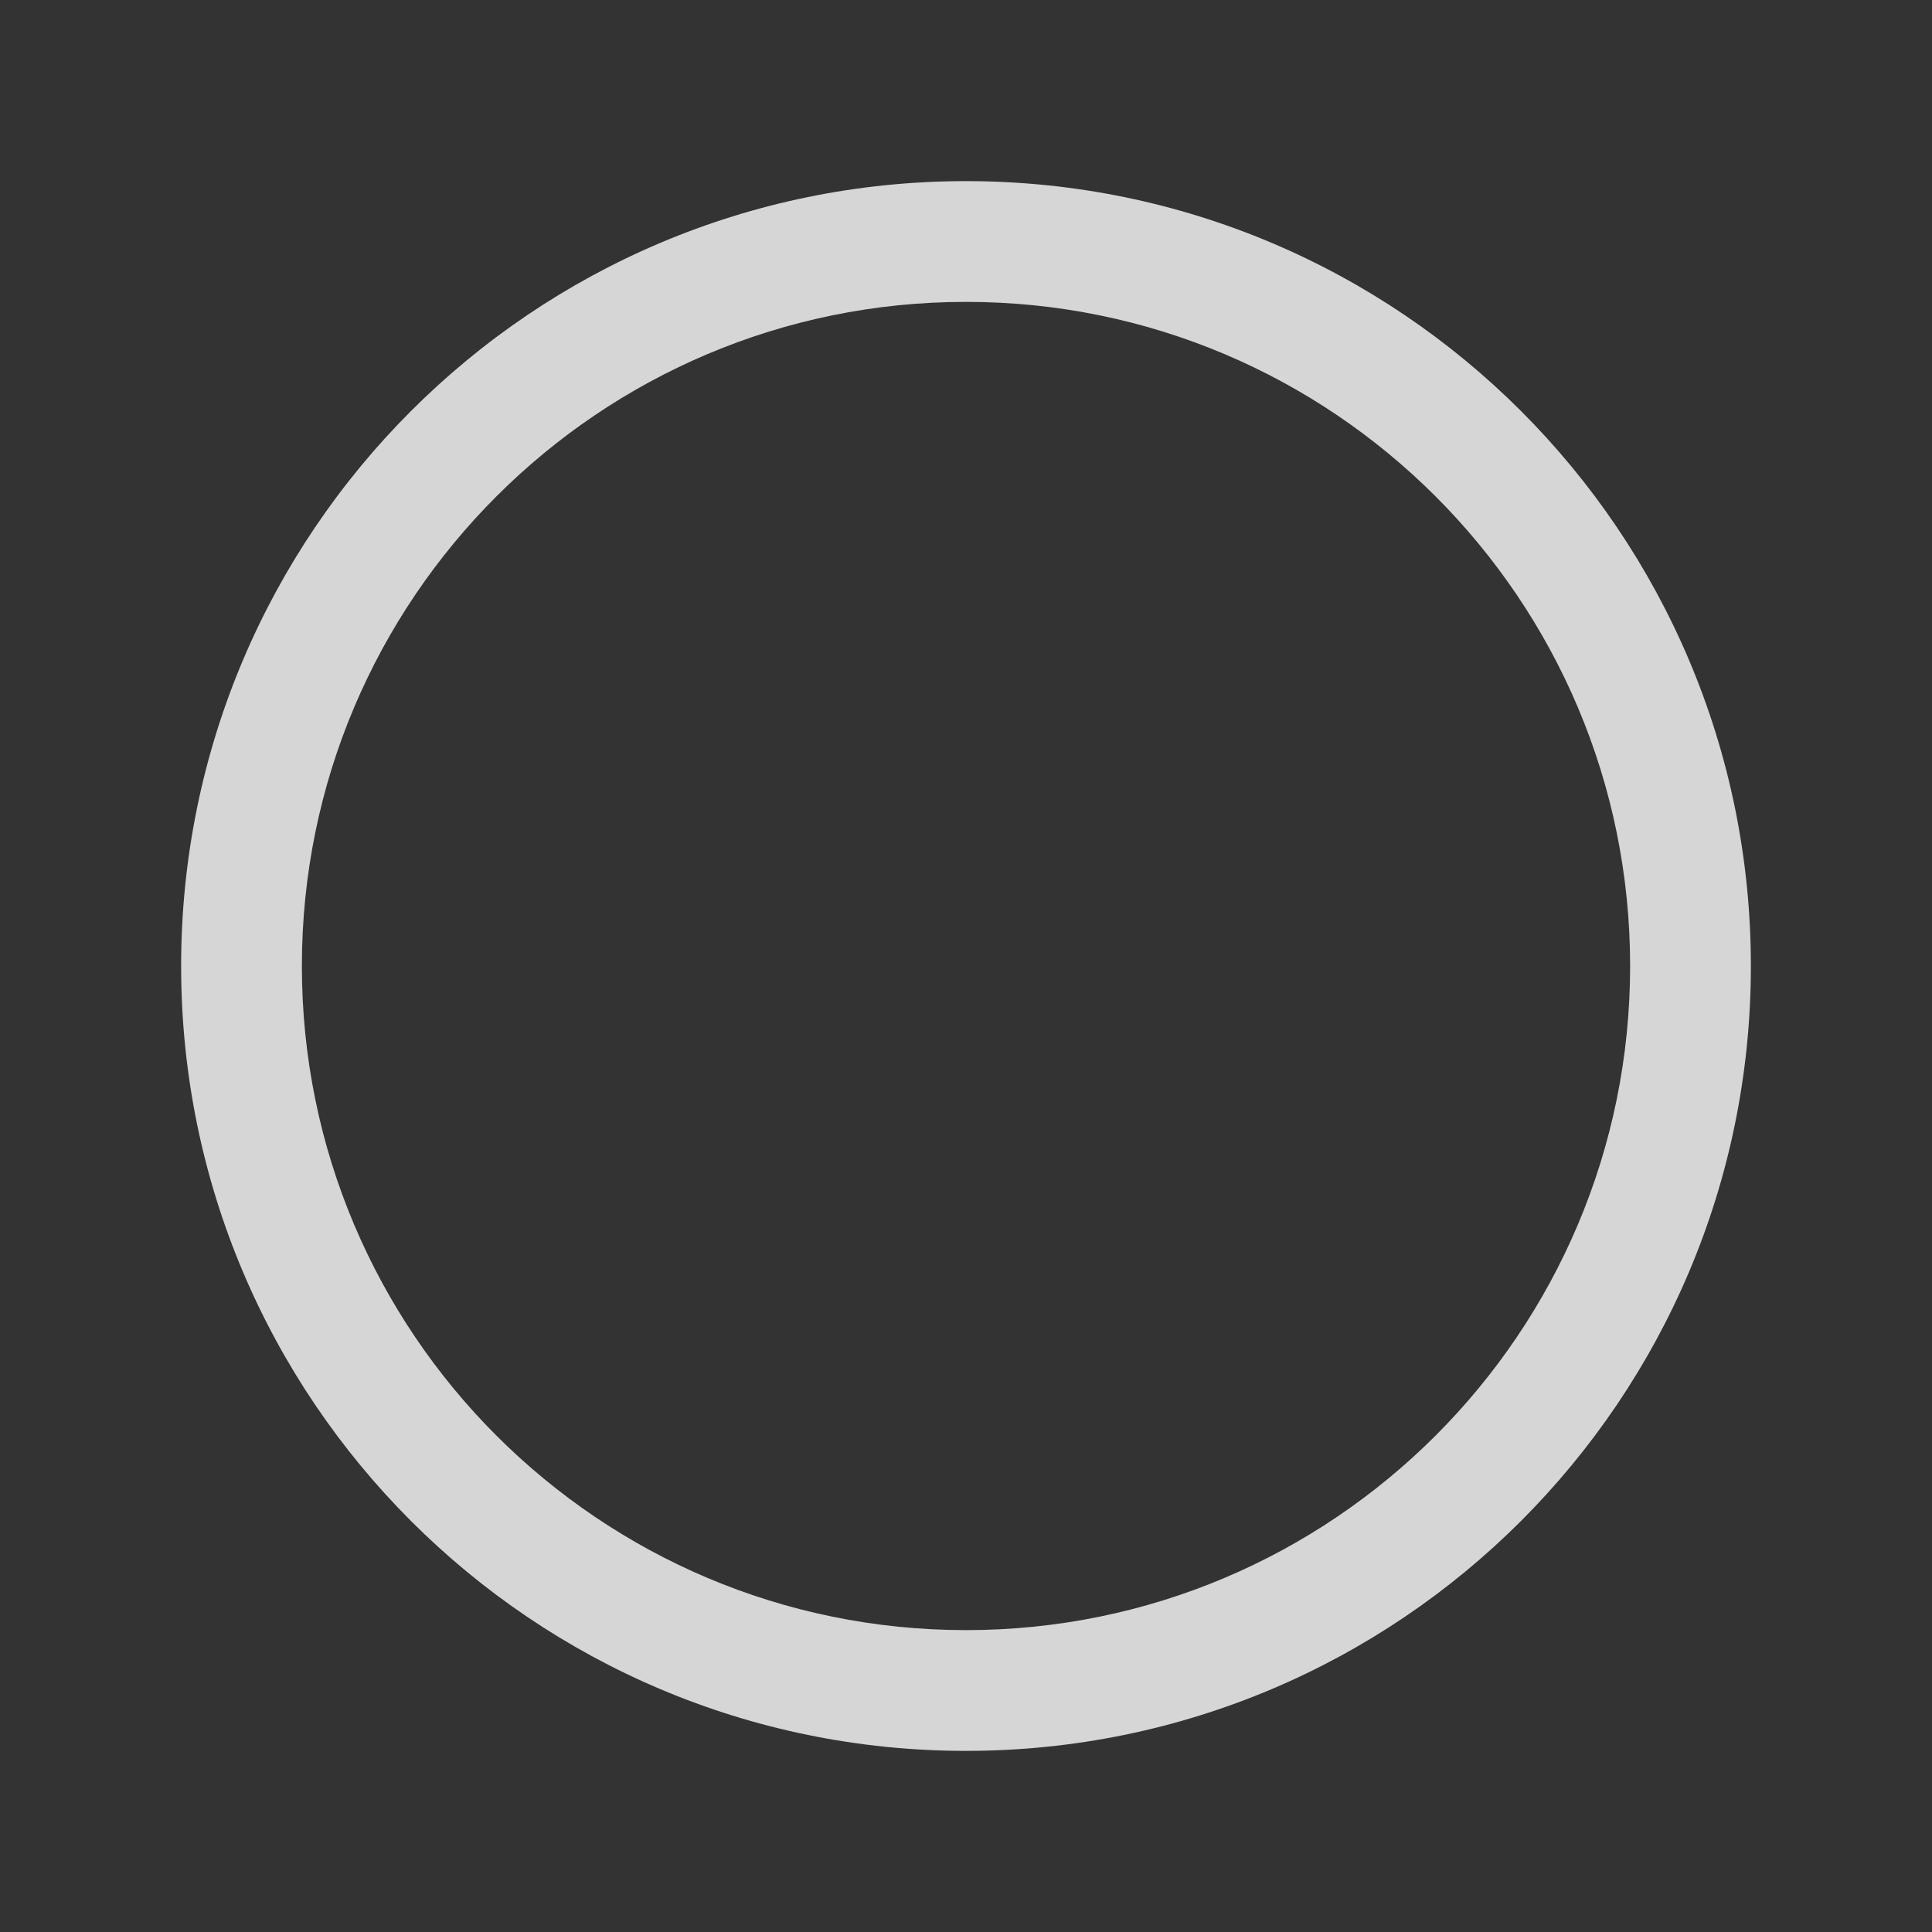 <svg width="24" height="24" viewBox="0 0 24 24" fill="none" xmlns="http://www.w3.org/2000/svg">
<rect x="0" y="0" width="24" height="24" fill="#333333" stroke="none"/>
<path opacity="0.8" fill-rule="evenodd" clip-rule="evenodd" d="M12 21.75C6.615 21.75 2.25 17.385 2.25 12C2.25 6.615 6.615 2.25 12 2.25C17.385 2.25 21.75 6.615 21.75 12C21.75 17.385 17.385 21.75 12 21.75ZM3.75 12C3.75 16.556 7.444 20.25 12 20.25C16.556 20.25 20.25 16.556 20.25 12C20.25 7.444 16.556 3.75 12 3.75C7.444 3.75 3.75 7.444 3.75 12Z" fill="white"/>
</svg>

